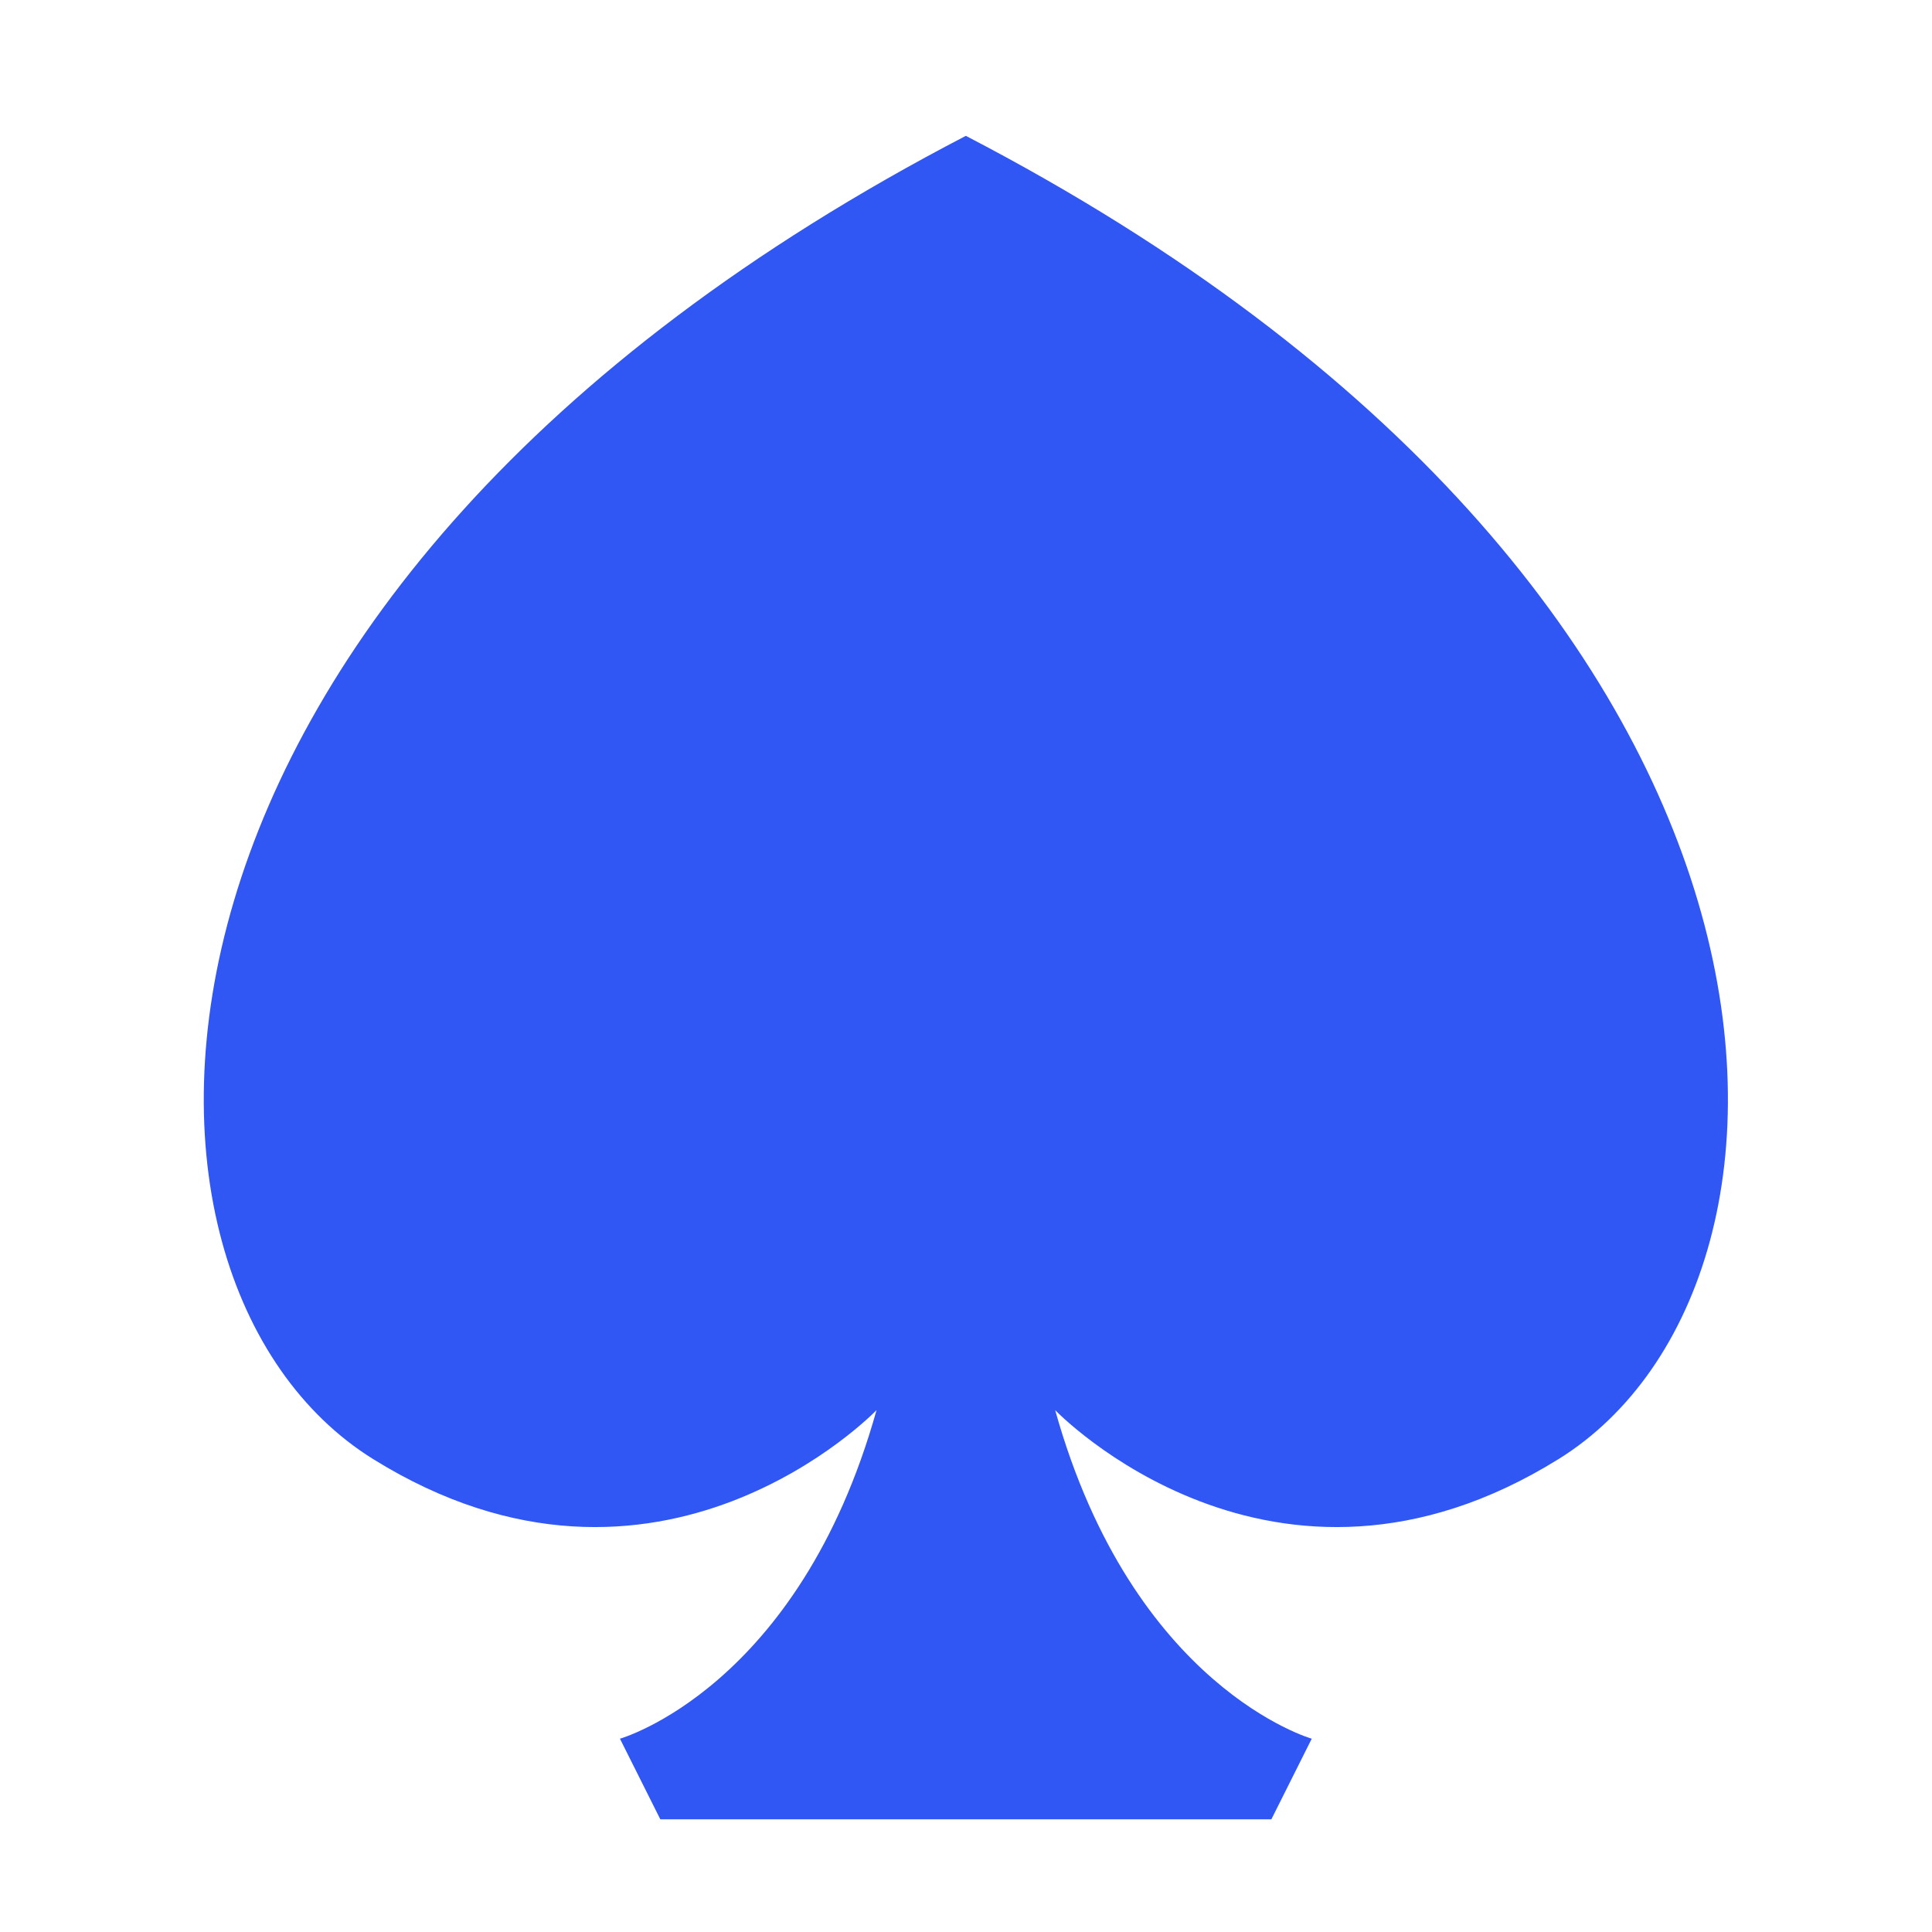 <svg width="512" height="512" viewBox="0 0 512 512" xmlns="http://www.w3.org/2000/svg">
<style>
@media (prefers-color-scheme: dark) {
  .a { fill: #F0F3FE }
}
</style>
<path class="a" fill="#3057F4" d="M98.845 386.648c75.773 47.124 133.445-12.949 133.445-12.949-20.606 73.662-67.999 87.074-67.999 87.074l10.702 21.364h161.934l10.701-21.364s-47.393-13.412-67.998-87.074c0 0 57.671 60.073 133.444 12.949C488.848 339.524 488.041 156.601 255.958 36 23.879 156.603 23.072 339.524 98.845 386.648z" /></svg>